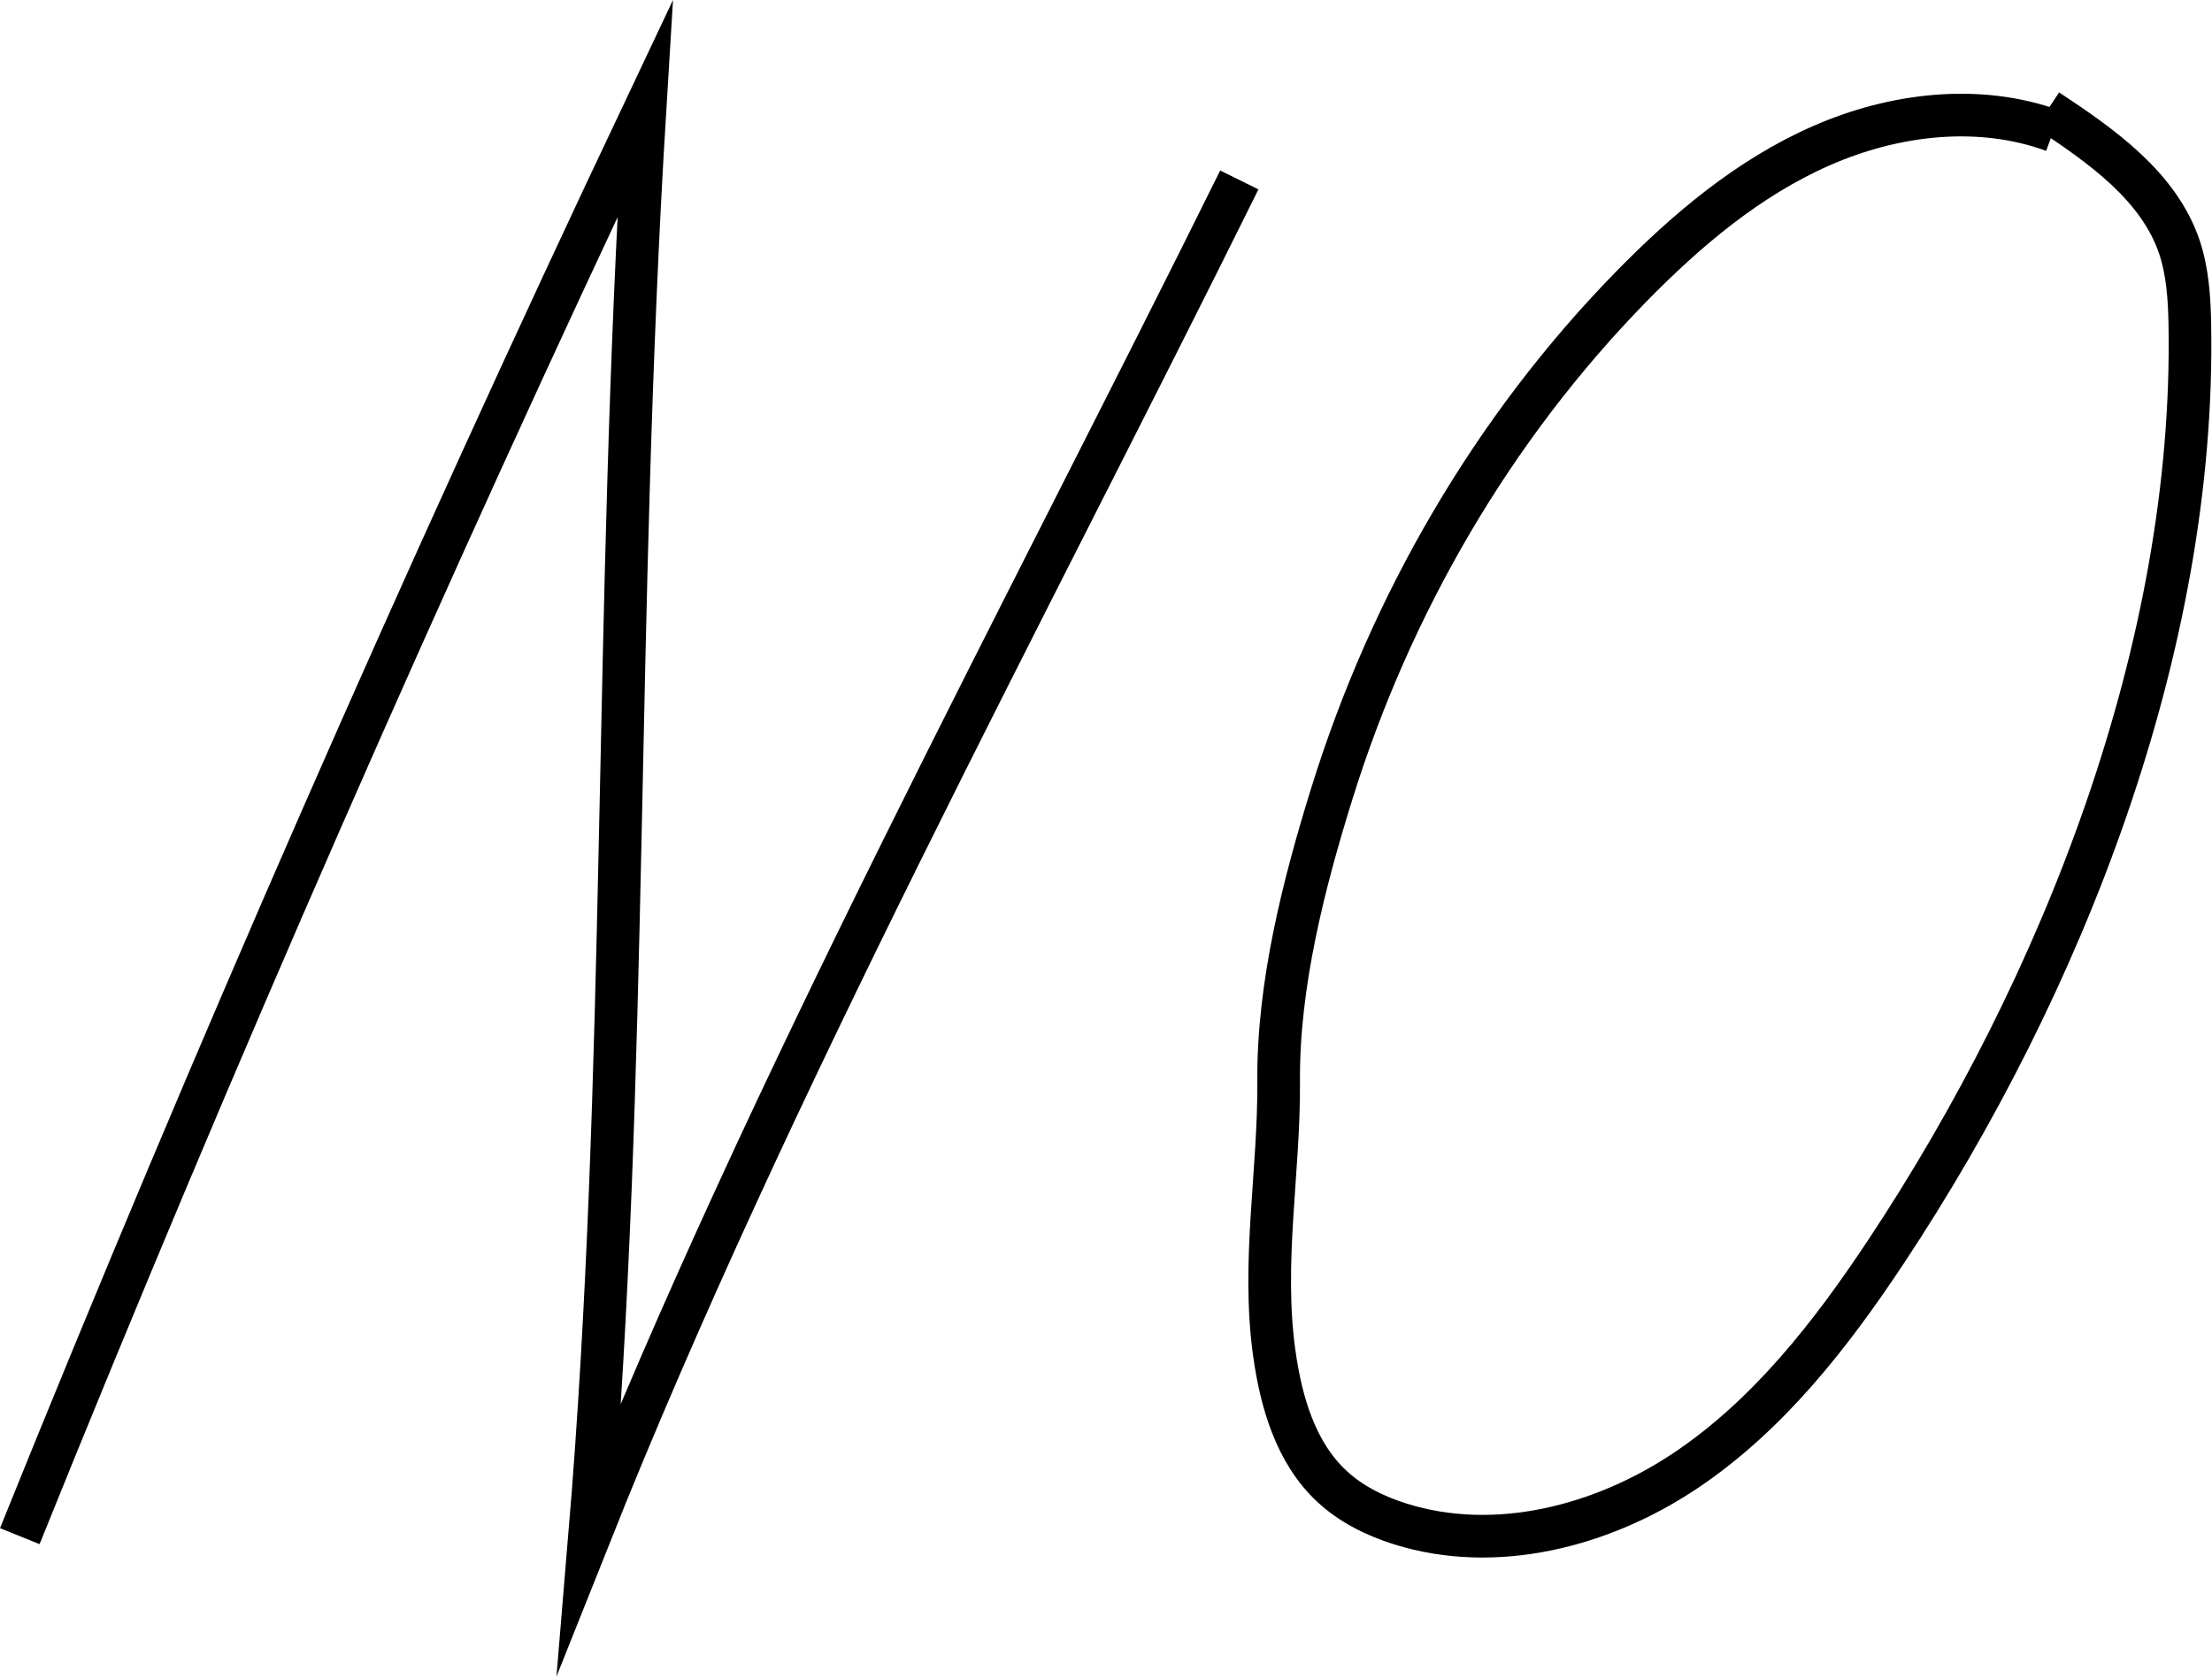 <svg width="1037" height="787" viewBox="0 0 1037 787" fill="none" xmlns="http://www.w3.org/2000/svg">
<g clip-path="url(#clip0_23_24)">
<path d="M9.28 720.36C100.387 494.473 198.084 271.393 302.37 51.12C287.69 291.62 294.72 501.12 276.43 720.12C360.77 508.41 479.96 288.65 581 84.38" stroke="black" stroke-width="20" stroke-miterlimit="10"/>
<path d="M962.69 61.36C927.69 48.53 887.9 53.36 853.79 68.36C819.68 83.36 790.57 107.94 764.52 134.61C699.74 200.94 652.06 283.28 624.52 371.67C611.18 414.45 599.08 461.91 599.44 506.99C599.78 549.3 591.44 591.8 597.37 634.44C600.56 657.34 607.37 681.09 624.29 696.88C633.29 705.33 644.72 710.94 656.53 714.65C701.18 728.65 751.08 715.76 789.99 689.75C828.9 663.74 858.36 625.92 884.22 586.9C966.8 462.27 1029.37 303.64 1026.61 152.12C1026.39 139.98 1025.61 127.68 1021.81 116.12C1012.17 87.28 985.15 68.43 959.81 51.67" stroke="black" stroke-width="20" stroke-miterlimit="10"/>
</g>
<defs>
<clipPath id="clip0_23_24">
<rect width="1036.68" height="786.19" fill="white"/>
</clipPath>
</defs>
</svg>
